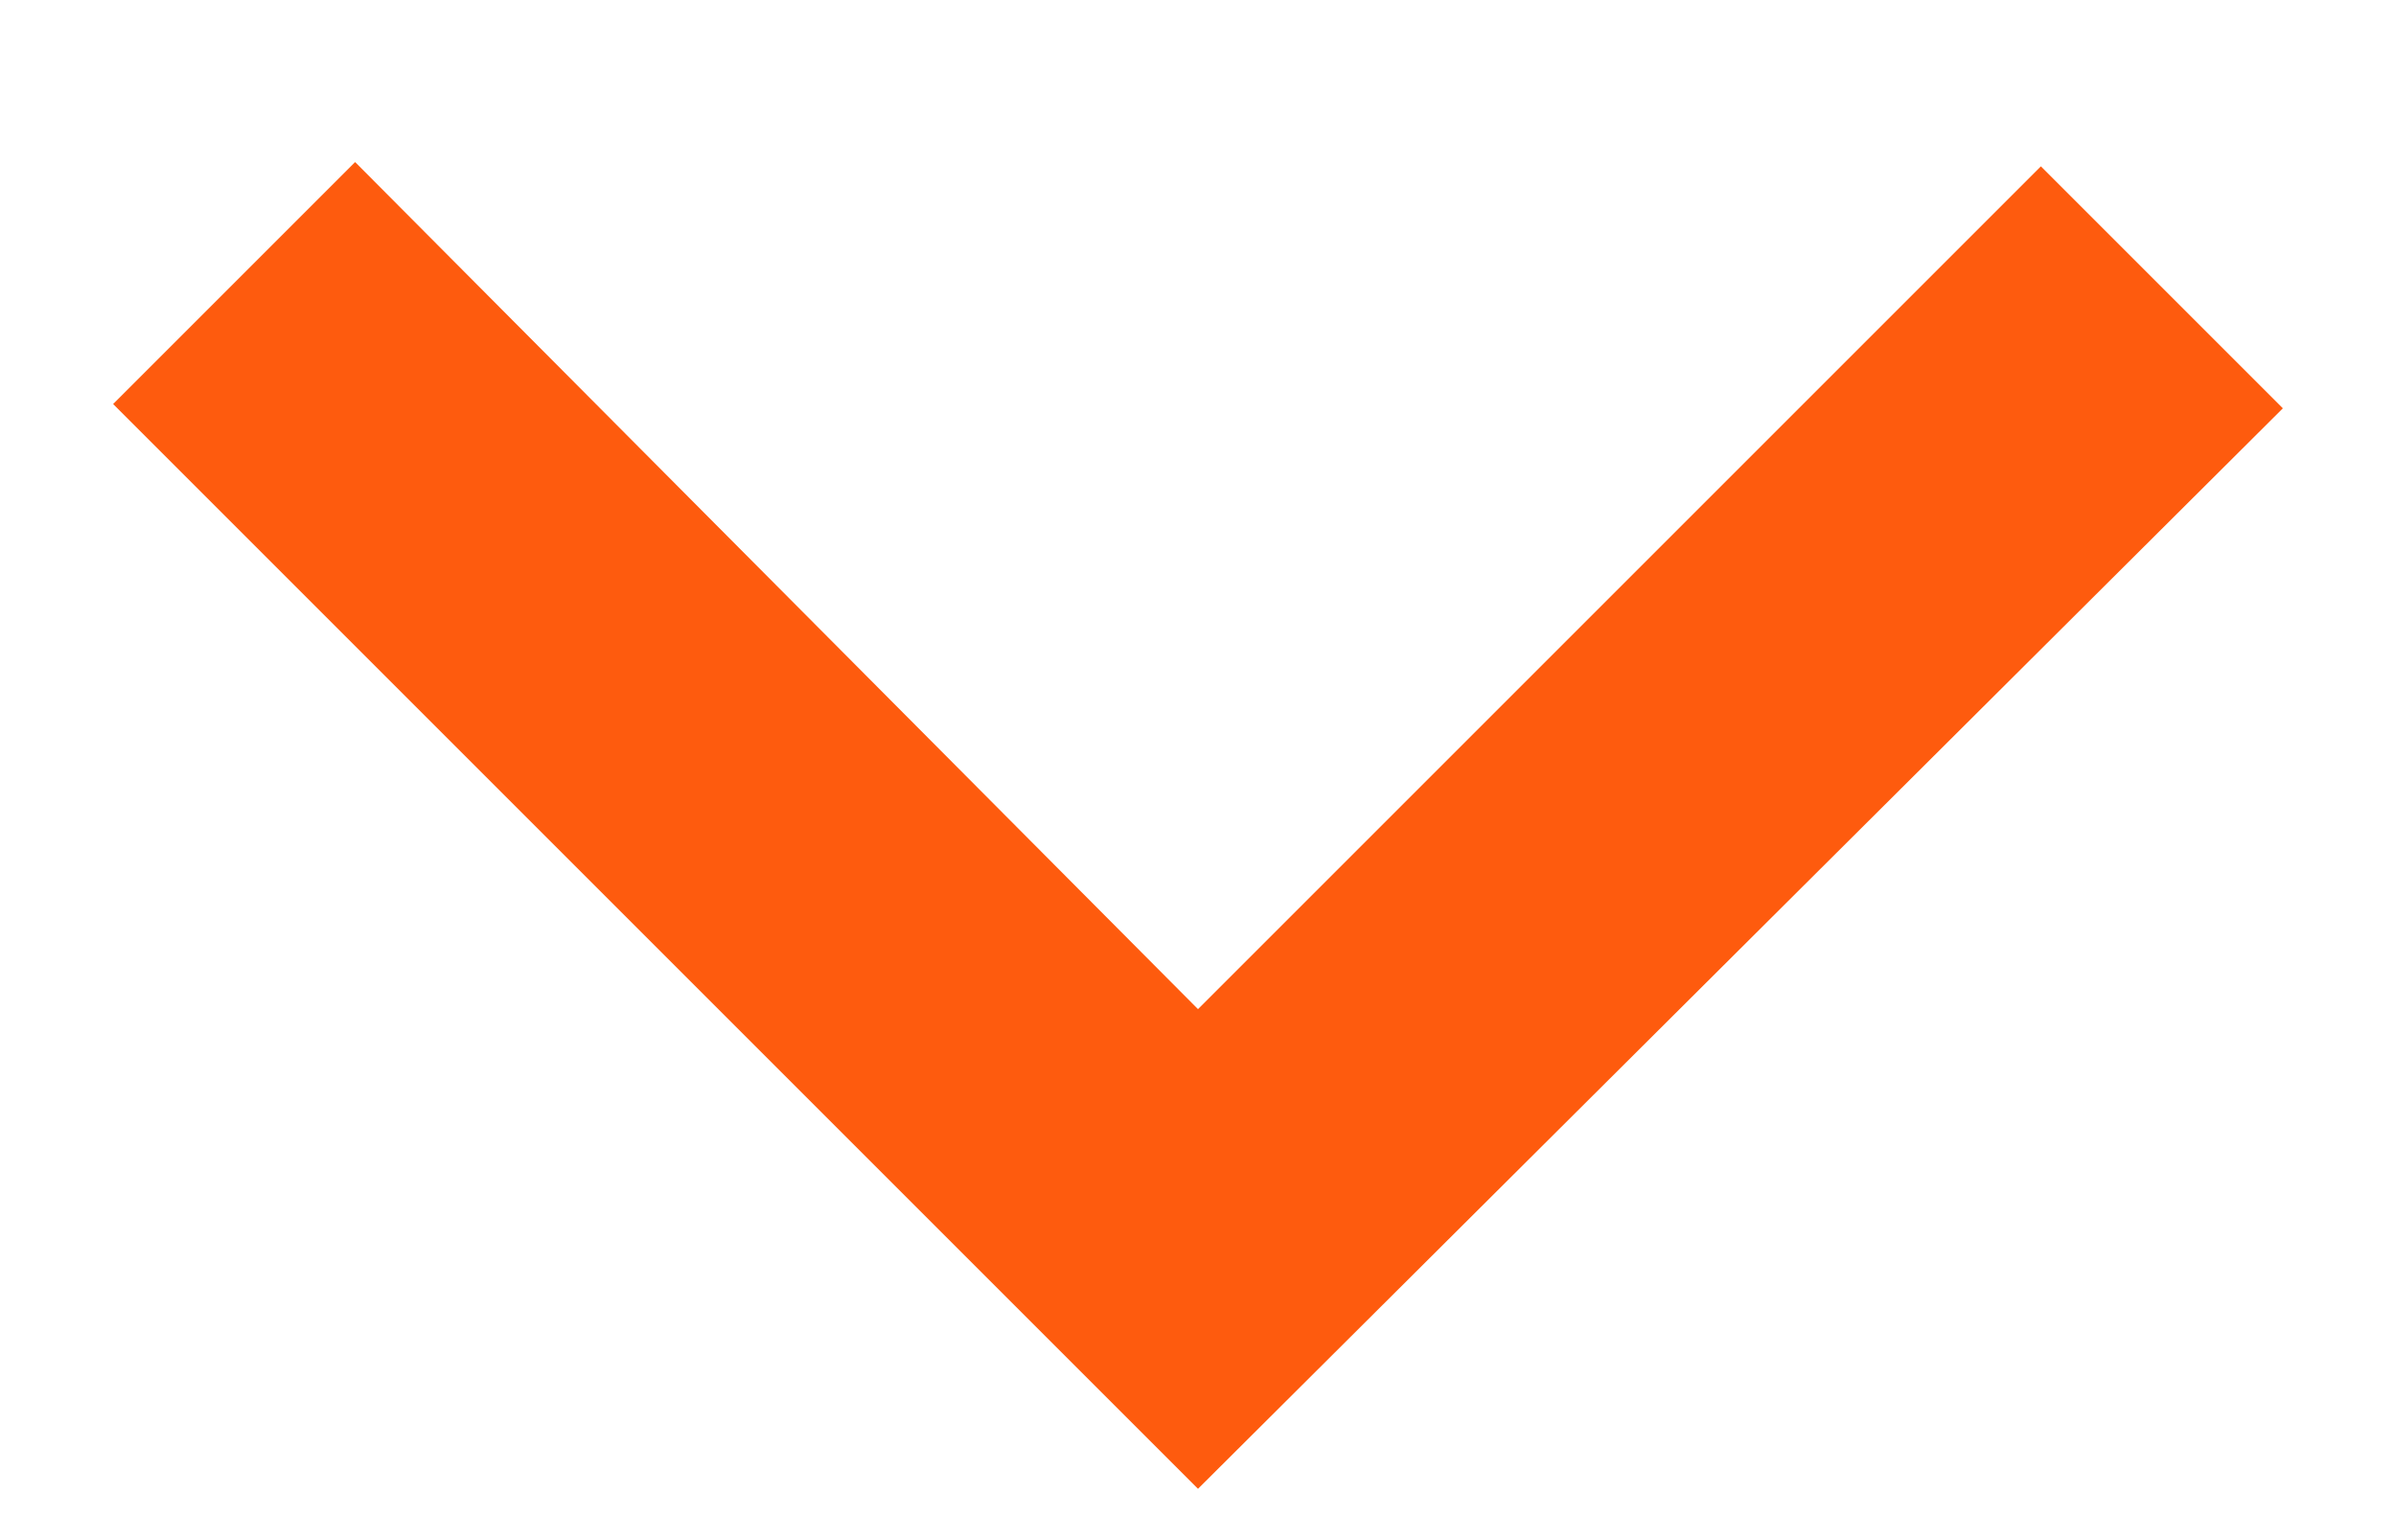 <svg width="14" height="9" viewBox="0 0 14 9" fill="none" xmlns="http://www.w3.org/2000/svg">
<path d="M7 8.7L0.661 2.361L2.075 0.947L7 5.897L11.925 0.972L13.339 2.386L7 8.7Z" fill="#FE5B0E"/>
</svg>
